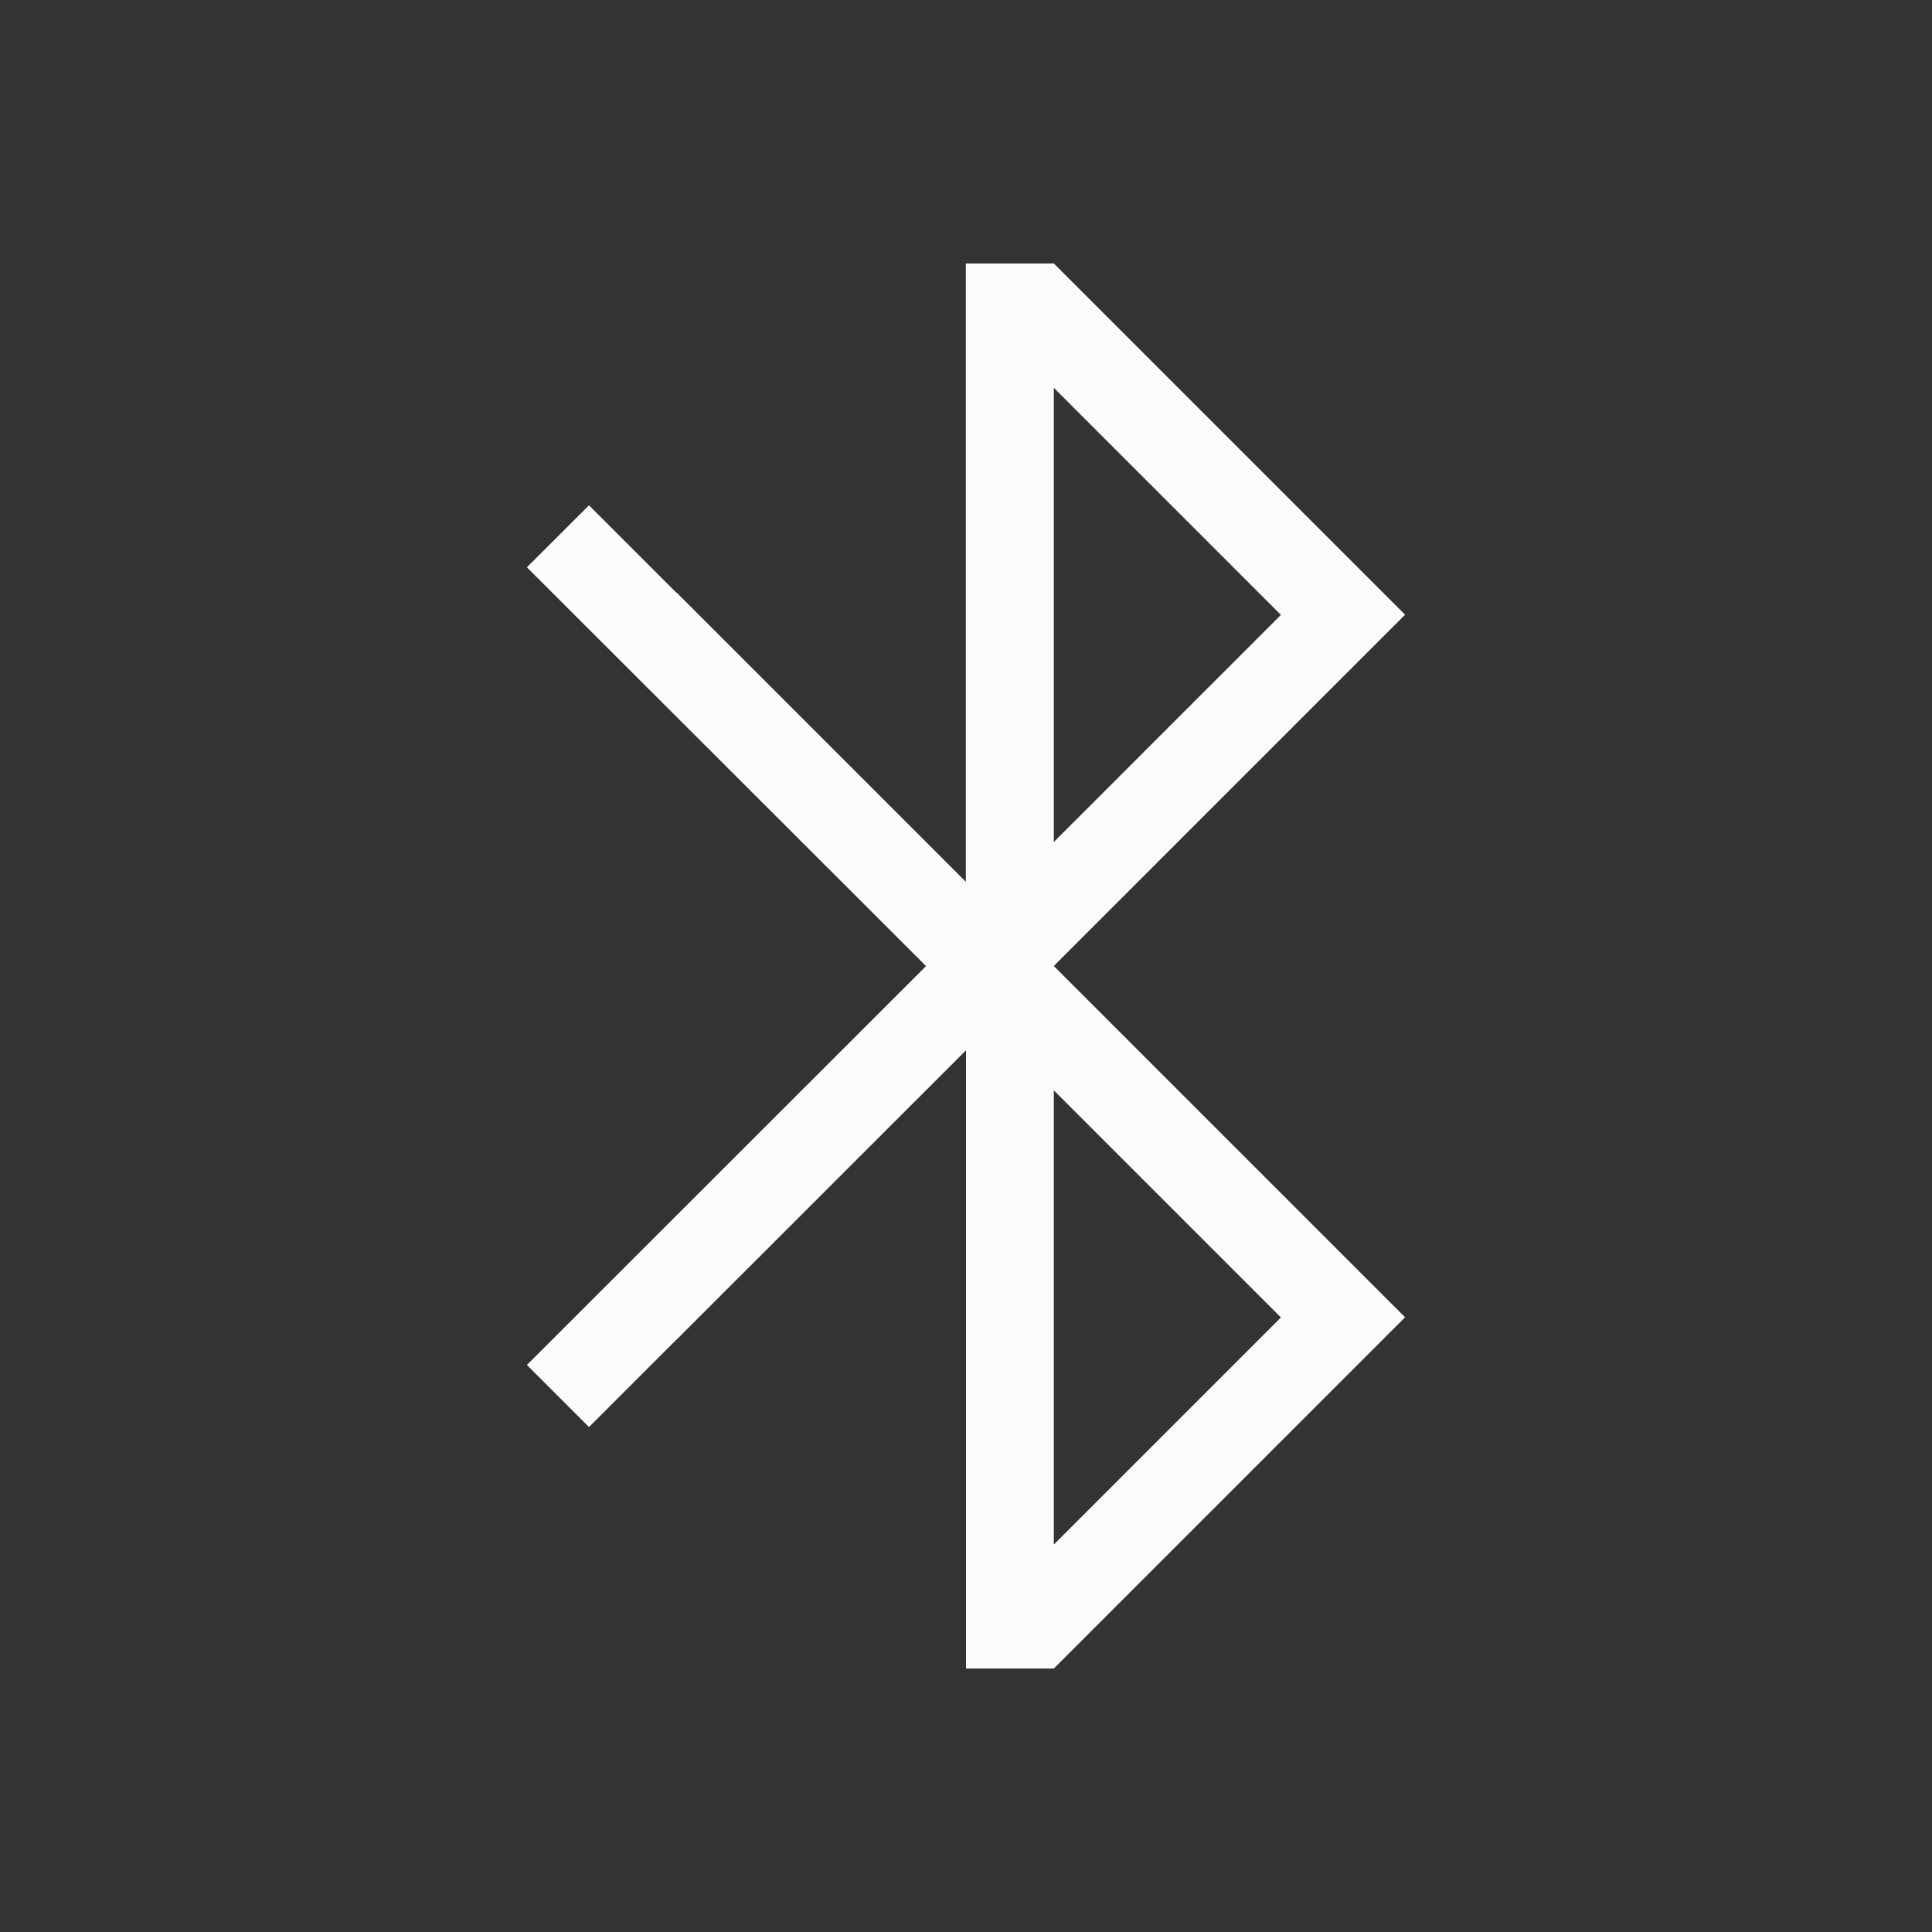 <svg xmlns="http://www.w3.org/2000/svg" width="22" height="22"><rect width="100%" height="100%" fill="#333333" stroke="none"/><path d="M10.998 3v7.041L7.705 6.748l-.002.002-.996-.996L6 6.46l4.545 4.541L6 15.543l.707.707.996-.996h.002L11 11.96V19h1l4-4-4-4 4-4-4-4ZM12 4.416l2.586 2.586L12 9.588Zm0 8 2.586 2.586L12 17.588Z" style="color:#fcfcfc;text-decoration:none;text-decoration-line:none;text-decoration-style:solid;display:inline;overflow:visible;visibility:visible;isolation:auto;mix-blend-mode:normal;color-interpolation:sRGB;color-interpolation-filters:linearRGB;fill:currentColor;fill-opacity:1;fill-rule:nonzero;stroke:none;stroke-width:1;stroke-linecap:butt;stroke-linejoin:miter;stroke-miterlimit:4;stroke-dasharray:none;stroke-dashoffset:0;stroke-opacity:1;color-rendering:auto;image-rendering:auto;shape-rendering:auto;text-rendering:auto"/></svg>
